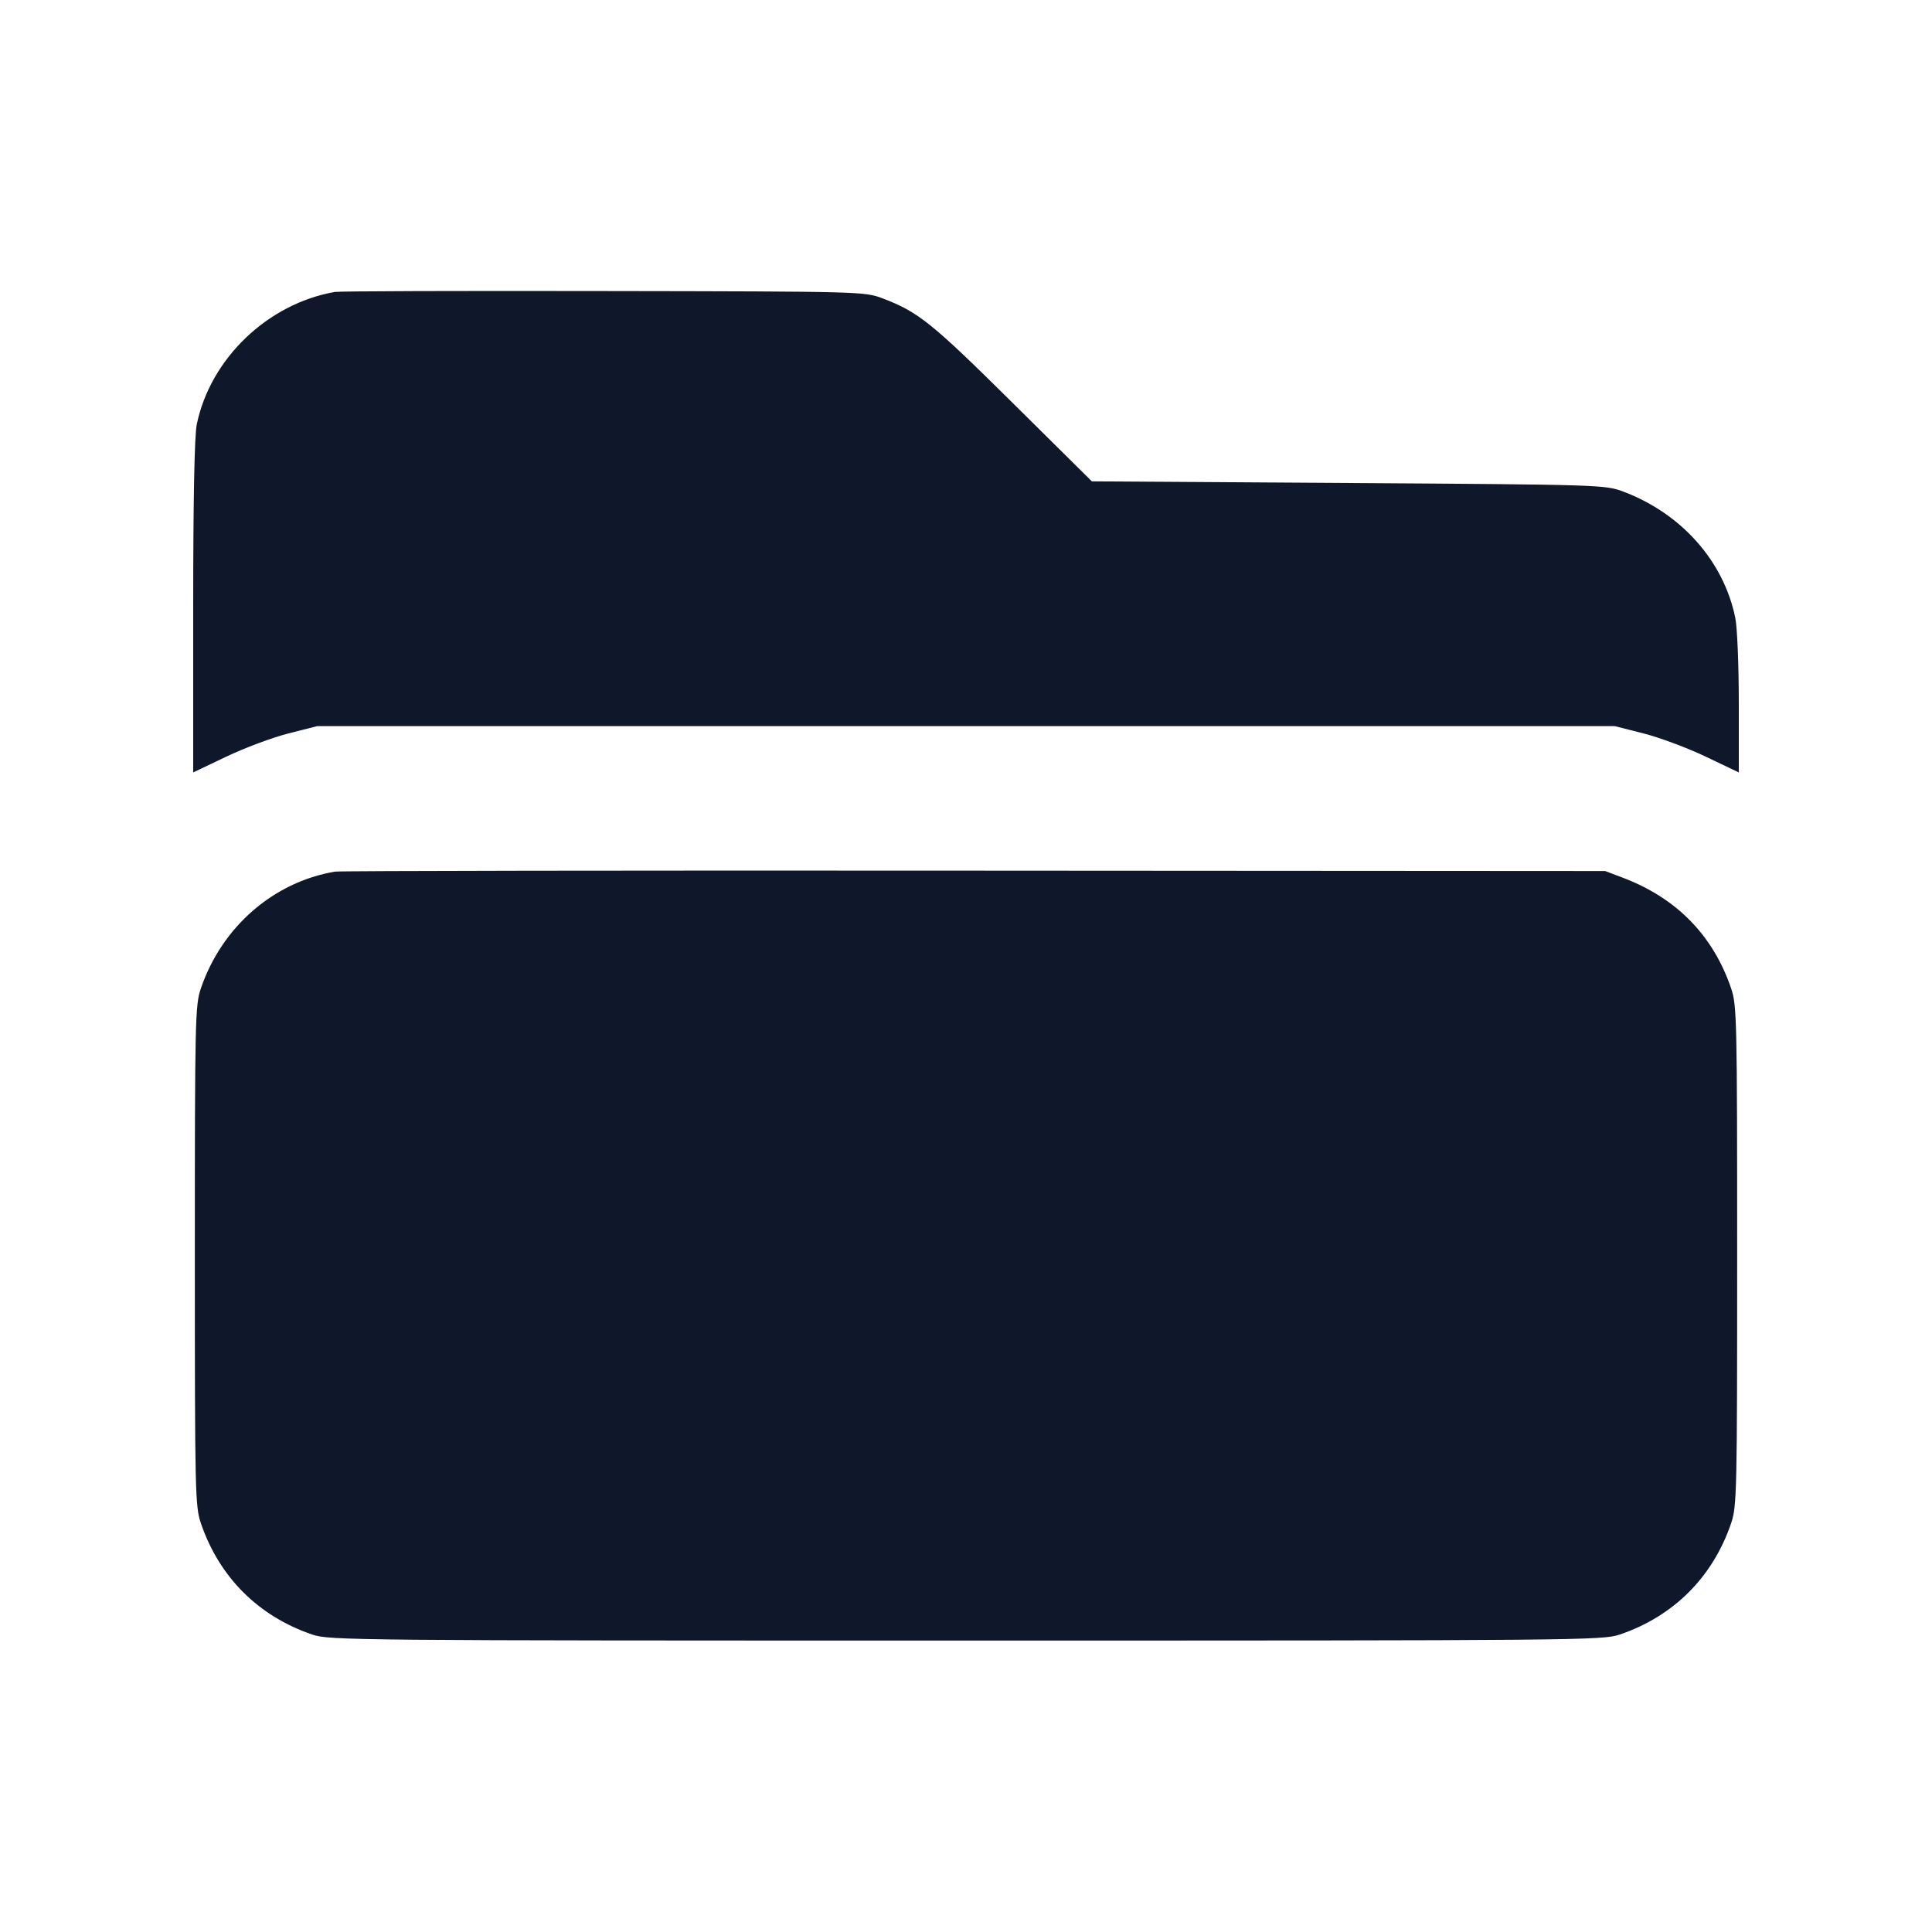 <svg width="20" height="20" viewBox="0 0 20 20" fill="none" xmlns="http://www.w3.org/2000/svg"><path d="M3.467 3.022 C 2.770 3.144,2.178 3.712,2.037 4.393 C 2.013 4.508,2.000 5.170,2.000 6.283 L 2.000 7.996 2.342 7.833 C 2.530 7.743,2.819 7.635,2.984 7.593 L 3.283 7.517 10.000 7.517 L 16.717 7.517 17.016 7.593 C 17.181 7.635,17.470 7.743,17.658 7.833 L 18.000 7.996 18.000 7.283 C 18.000 6.891,17.984 6.490,17.963 6.393 C 17.842 5.808,17.408 5.318,16.807 5.090 C 16.619 5.019,16.583 5.017,13.960 5.000 L 11.303 4.983 10.476 4.164 C 9.648 3.344,9.506 3.229,9.140 3.090 C 8.951 3.018,8.935 3.017,6.250 3.013 C 4.765 3.010,3.512 3.014,3.467 3.022 M3.467 9.023 C 2.828 9.132,2.296 9.596,2.079 10.233 C 2.020 10.406,2.017 10.564,2.017 13.000 C 2.017 15.436,2.020 15.594,2.079 15.767 C 2.269 16.326,2.674 16.731,3.233 16.921 C 3.410 16.981,3.656 16.983,10.000 16.983 C 16.344 16.983,16.590 16.981,16.767 16.921 C 17.326 16.731,17.731 16.326,17.921 15.767 C 17.980 15.594,17.983 15.436,17.983 13.000 C 17.983 10.564,17.980 10.406,17.921 10.233 C 17.735 9.686,17.360 9.301,16.807 9.089 L 16.617 9.017 10.083 9.013 C 6.490 9.010,3.512 9.015,3.467 9.023 " fill="#0F172A" stroke="none" fill-rule="evenodd"></path></svg>